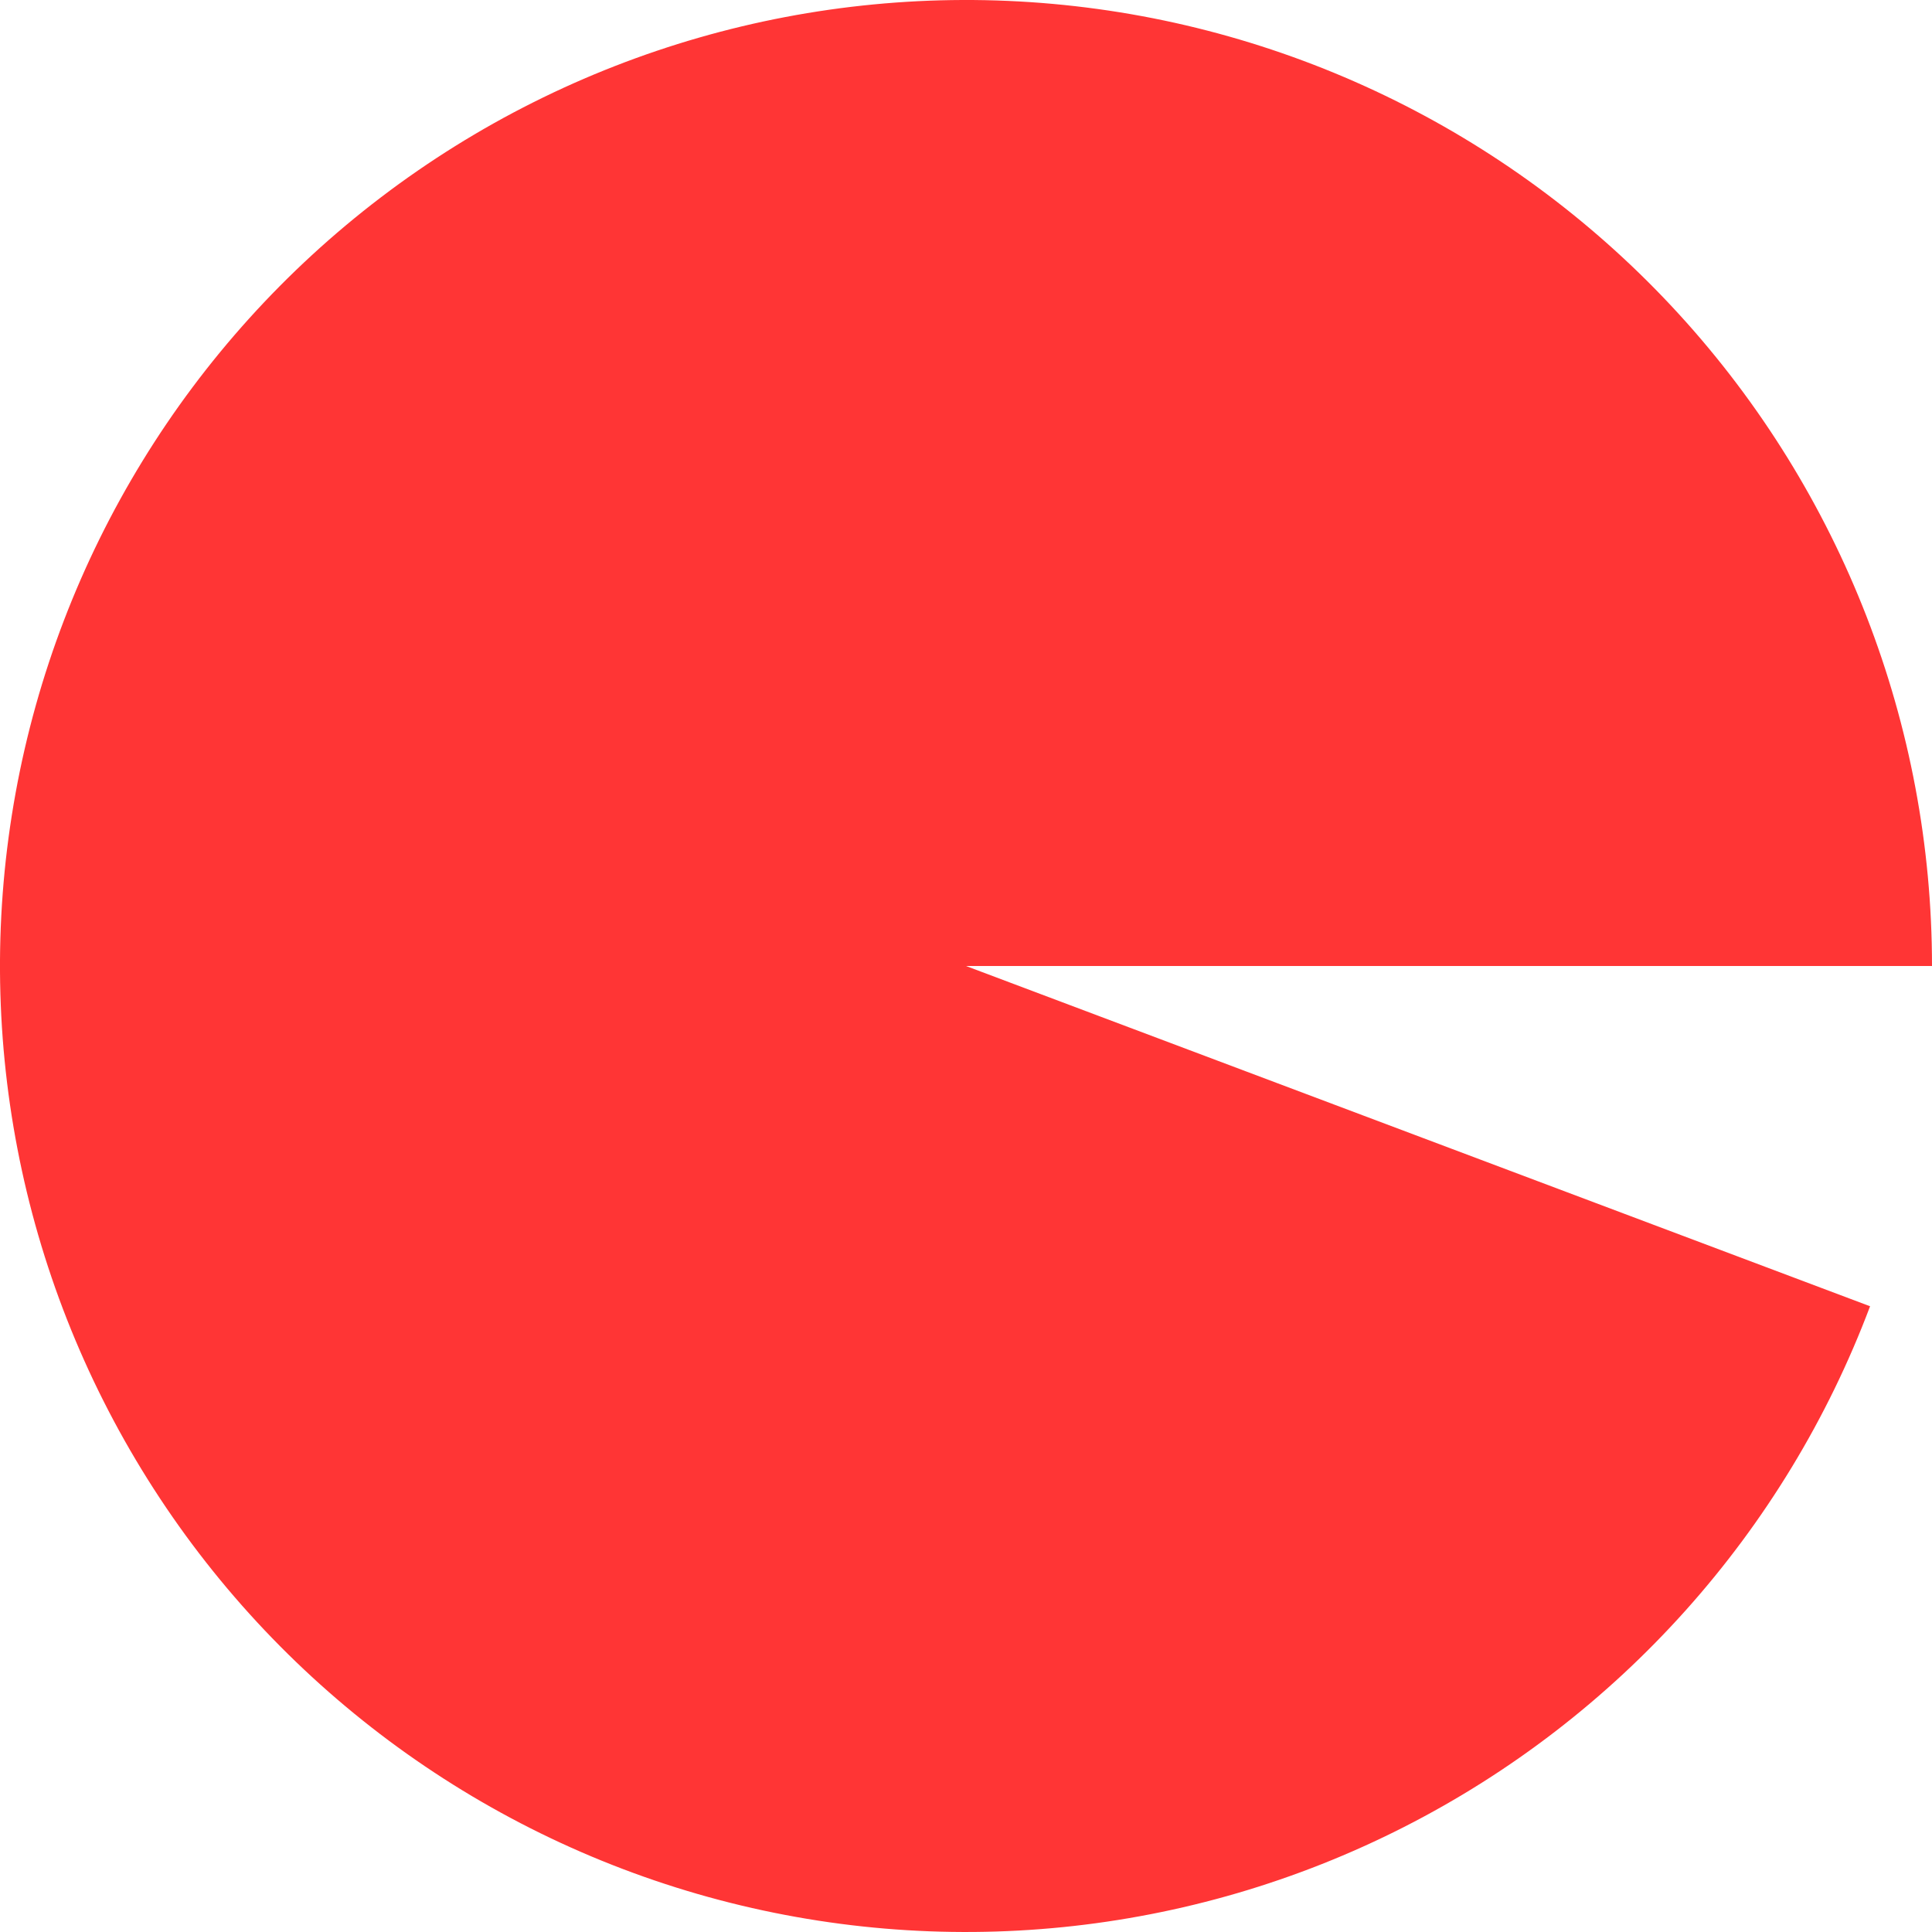 <svg width="58" height="58" viewBox="0 0 58 58" fill="none" xmlns="http://www.w3.org/2000/svg">
<path d="M58 29C58 21.76 55.292 14.782 50.408 9.437C45.524 4.092 38.817 0.768 31.606 0.117C24.395 -0.533 17.202 1.537 11.44 5.921C5.678 10.305 1.765 16.685 0.468 23.808C-0.828 30.932 0.588 38.282 4.436 44.414C8.284 50.547 14.287 55.019 21.265 56.95C28.243 58.88 35.691 58.132 42.145 54.85C48.598 51.568 53.591 45.991 56.141 39.215L29 29H58Z" fill="#FF3535"/>
</svg>
